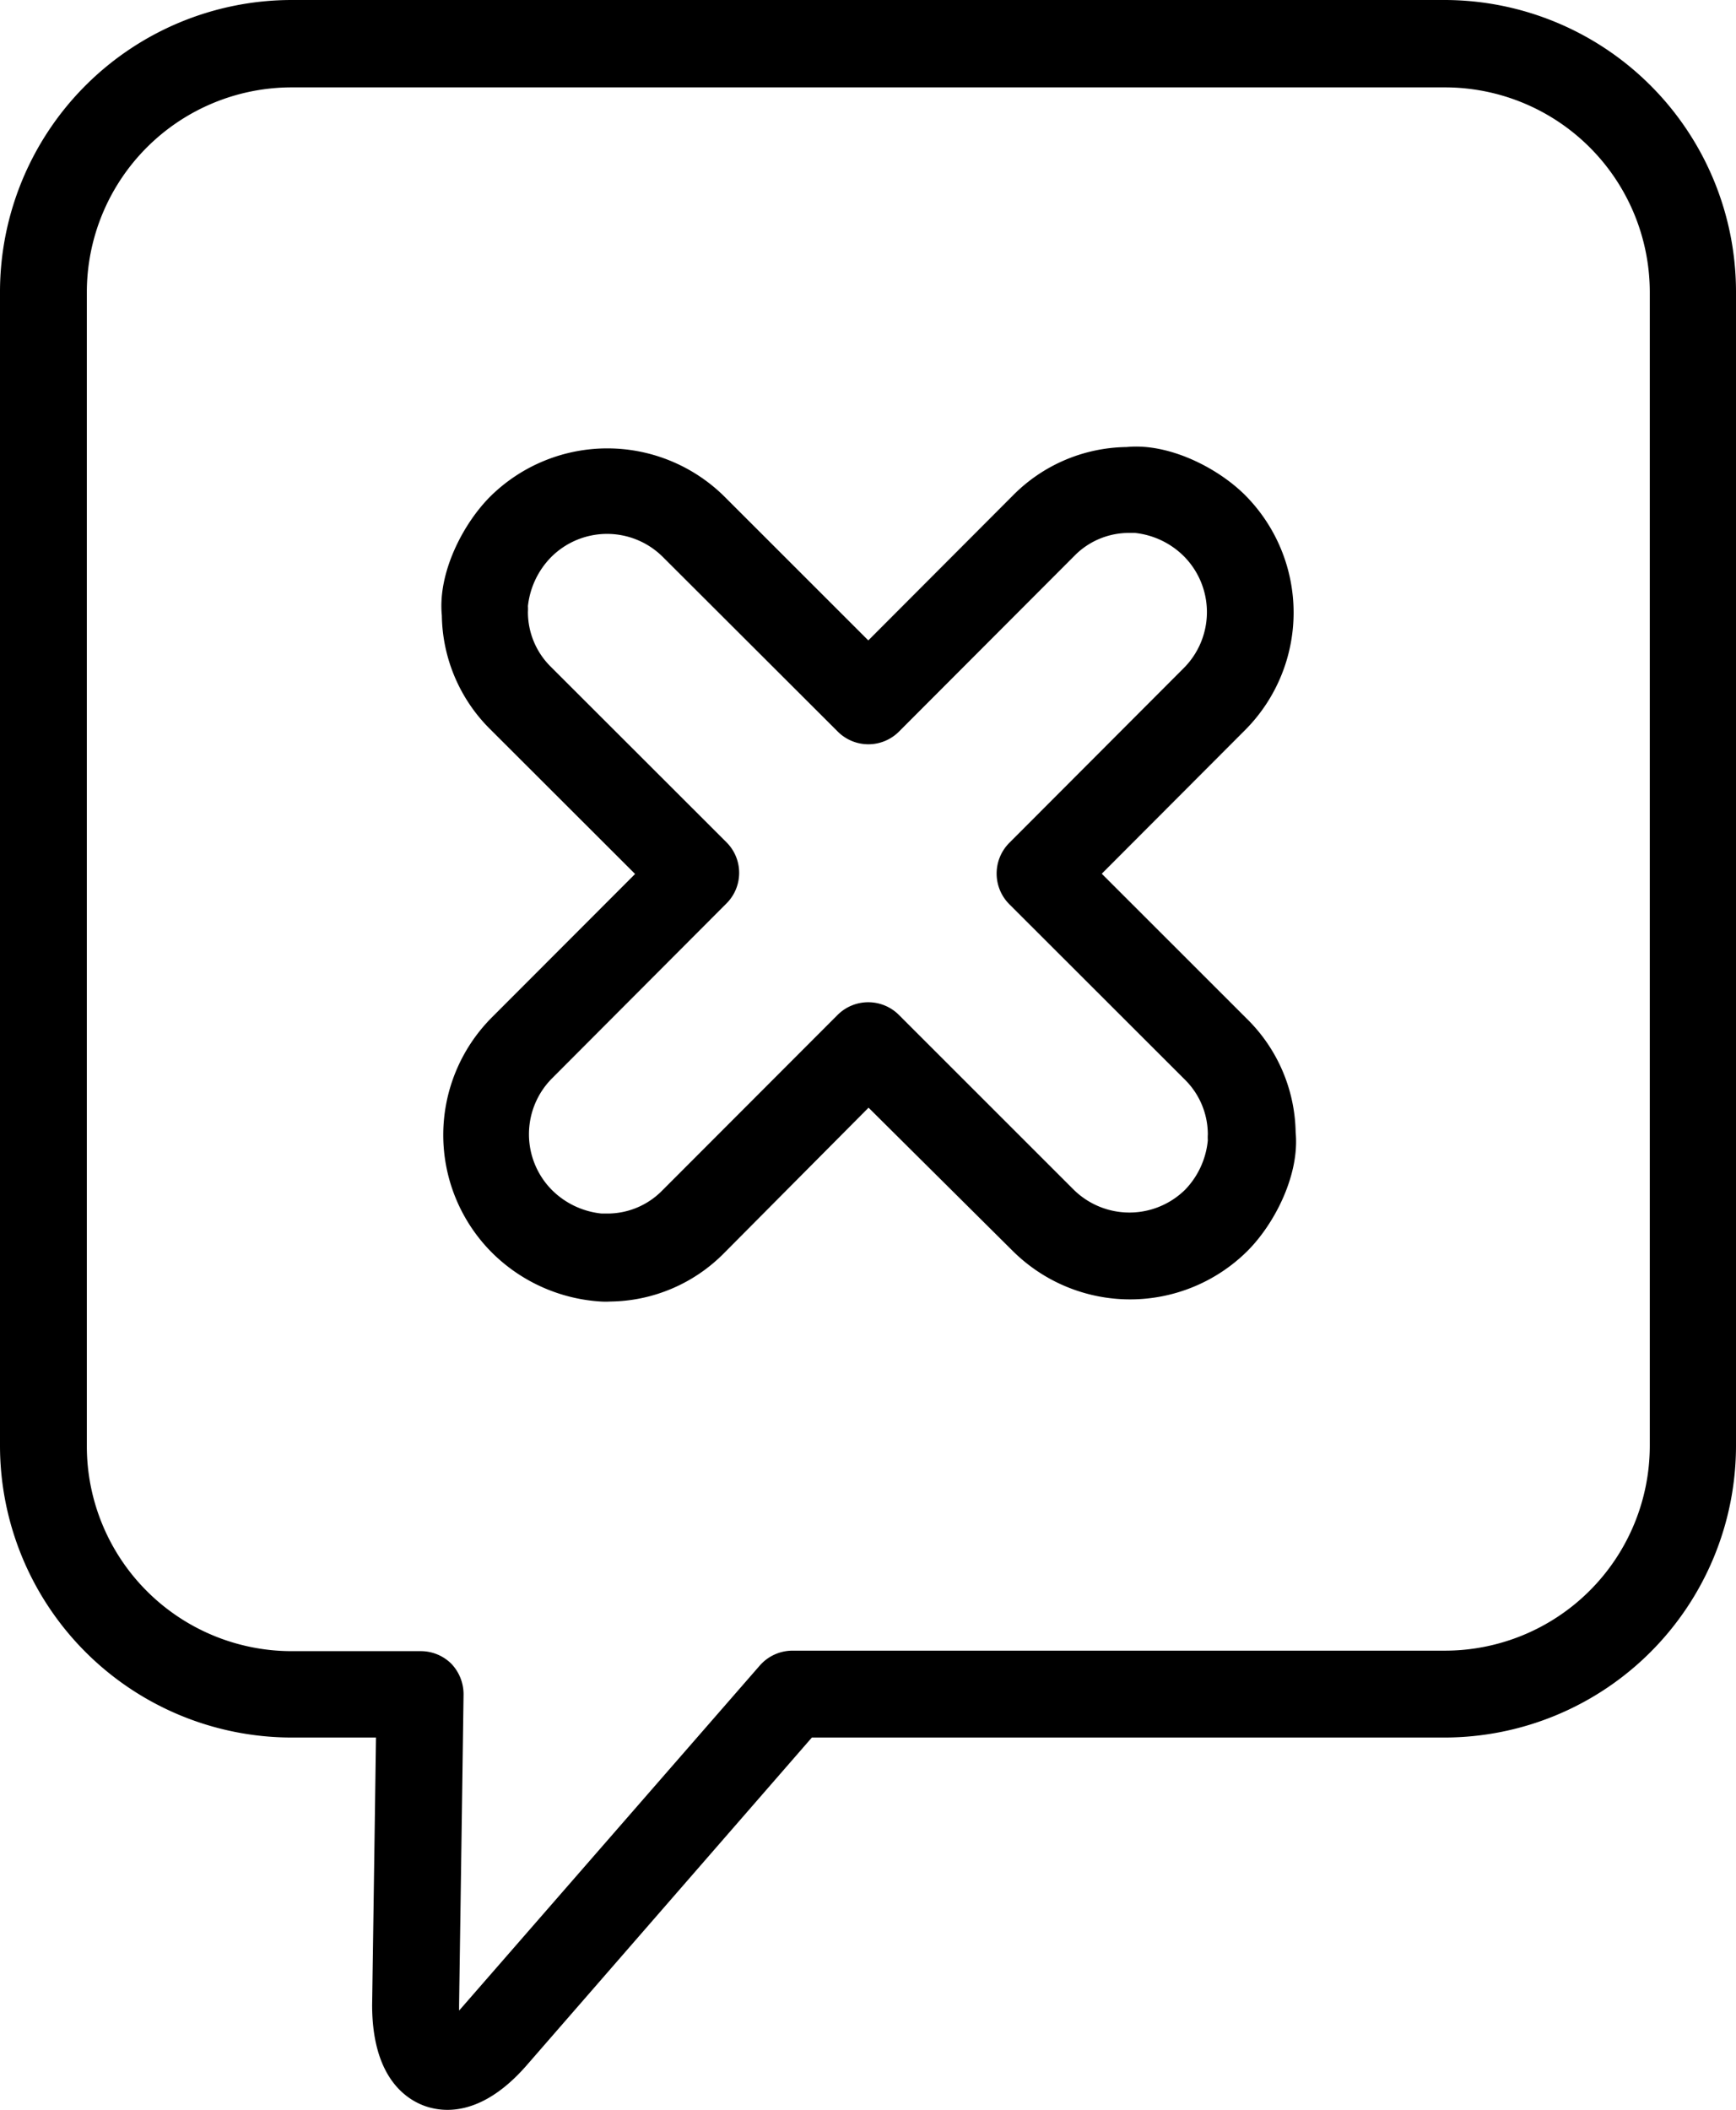 <?xml version="1.0" encoding="UTF-8" standalone="no"?>
<svg
   xmlns:dc="http://purl.org/dc/elements/1.1/"
   xmlns:cc="http://creativecommons.org/ns#"
   xmlns:rdf="http://www.w3.org/1999/02/22-rdf-syntax-ns#"
   xmlns:svg="http://www.w3.org/2000/svg"
   xmlns="http://www.w3.org/2000/svg"
   xmlns:sodipodi="http://sodipodi.sourceforge.net/DTD/sodipodi-0.dtd"
   xmlns:inkscape="http://www.inkscape.org/namespaces/inkscape"
   viewBox="0 0 139.95 170"
   version="1.1"
   id="svg7"
   sodipodi:docname="Cross b.svg"
   width="139.95"
   height="170"
   inkscape:version="1.0.2 (e86c870879, 2021-01-15, custom)">
  <g
     id="Layer_10"
     data-name="Layer 10"
     transform="translate(-165.32,-144.75)">
    <path
       class="cls-1"
       d="m 281.82,144.75 h -93 a 23.53,23.53 0 0 0 -23.5,23.5 v 93 a 23.53,23.53 0 0 0 23.5,23.5 h 6.81 c -0.13,9.39 -0.31,21.5 -0.31,21.55 0,5.7 2.61,7.52 4.17,8.11 a 5.48,5.48 0 0 0 1.9,0.34 c 1.66,0 3.9,-0.74 6.38,-3.58 l 23,-26.42 h 51 a 23.52,23.52 0 0 0 23.5,-23.5 v -93 a 23.52,23.52 0 0 0 -23.45,-23.5 z m 16.5,116.5 a 16.52,16.52 0 0 1 -16.5,16.5 h -52.61 a 3.51,3.51 0 0 0 -2.64,1.2 l -24.08,27.62 -0.16,0.18 c 0,-0.13 0,-0.26 0,-0.4 0,-0.14 0.23,-15.52 0.36,-25.06 a 3.55,3.55 0 0 0 -1,-2.5 3.5,3.5 0 0 0 -2.49,-1 h -10.38 a 16.52,16.52 0 0 1 -16.5,-16.5 v -93 a 16.52,16.52 0 0 1 16.5,-16.5 h 93 a 16.52,16.52 0 0 1 16.5,16.5 z"
       id="path2" />
    <path
       class="cls-1"
       d="m 265.81,226.81 -11.67,-11.66 11.6,-11.62 a 13.41,13.41 0 0 0 0,-18.84 c -2.21,-2.23 -6.18,-4.26 -9.6,-3.92 a 13.1,13.1 0 0 0 -9.16,3.9 l -11.66,11.68 -11.62,-11.61 a 13.42,13.42 0 0 0 -18.84,0 c -2.23,2.22 -4.26,6.19 -3.92,9.6 a 13.14,13.14 0 0 0 3.9,9.17 l 11.68,11.66 -11.6,11.61 a 13.41,13.41 0 0 0 0,18.84 13.63,13.63 0 0 0 8.84,4 6.62,6.62 0 0 0 0.77,0 13.09,13.09 0 0 0 9.16,-3.9 L 235.34,234 247,245.58 a 13.42,13.42 0 0 0 18.85,0 c 2.23,-2.21 4.25,-6.18 3.92,-9.6 a 13.11,13.11 0 0 0 -3.96,-9.17 z m -4.94,13.79 v 0 a 6.4,6.4 0 0 1 -9,0 l -14.08,-14.07 a 3.5,3.5 0 0 0 -4.95,0 l -14.14,14.15 a 6.18,6.18 0 0 1 -4.41,1.85 v 0 h -0.47 a 6.61,6.61 0 0 1 -4,-1.89 6.38,6.38 0 0 1 0,-9 l 14.06,-14.09 a 3.48,3.48 0 0 0 0,-4.94 l -14.16,-14.14 a 6.18,6.18 0 0 1 -1.84,-4.42 3.83,3.83 0 0 0 0,-0.47 6.65,6.65 0 0 1 1.88,-3.95 6.37,6.37 0 0 1 9,0 l 14.09,14.06 a 3.49,3.49 0 0 0 4.95,0 l 14.14,-14.16 a 6.15,6.15 0 0 1 4.4,-1.84 v 0 c 0.15,0 0.32,0 0.47,0 a 6.56,6.56 0 0 1 3.95,1.88 6.38,6.38 0 0 1 0,9 l -14.07,14.09 a 3.5,3.5 0 0 0 0,4.95 l 14.16,14.14 a 6.2,6.2 0 0 1 1.84,4.41 3.59,3.59 0 0 0 0,0.47 6.62,6.62 0 0 1 -1.82,3.97 z"
       id="path4" />
  </g>
</svg>
